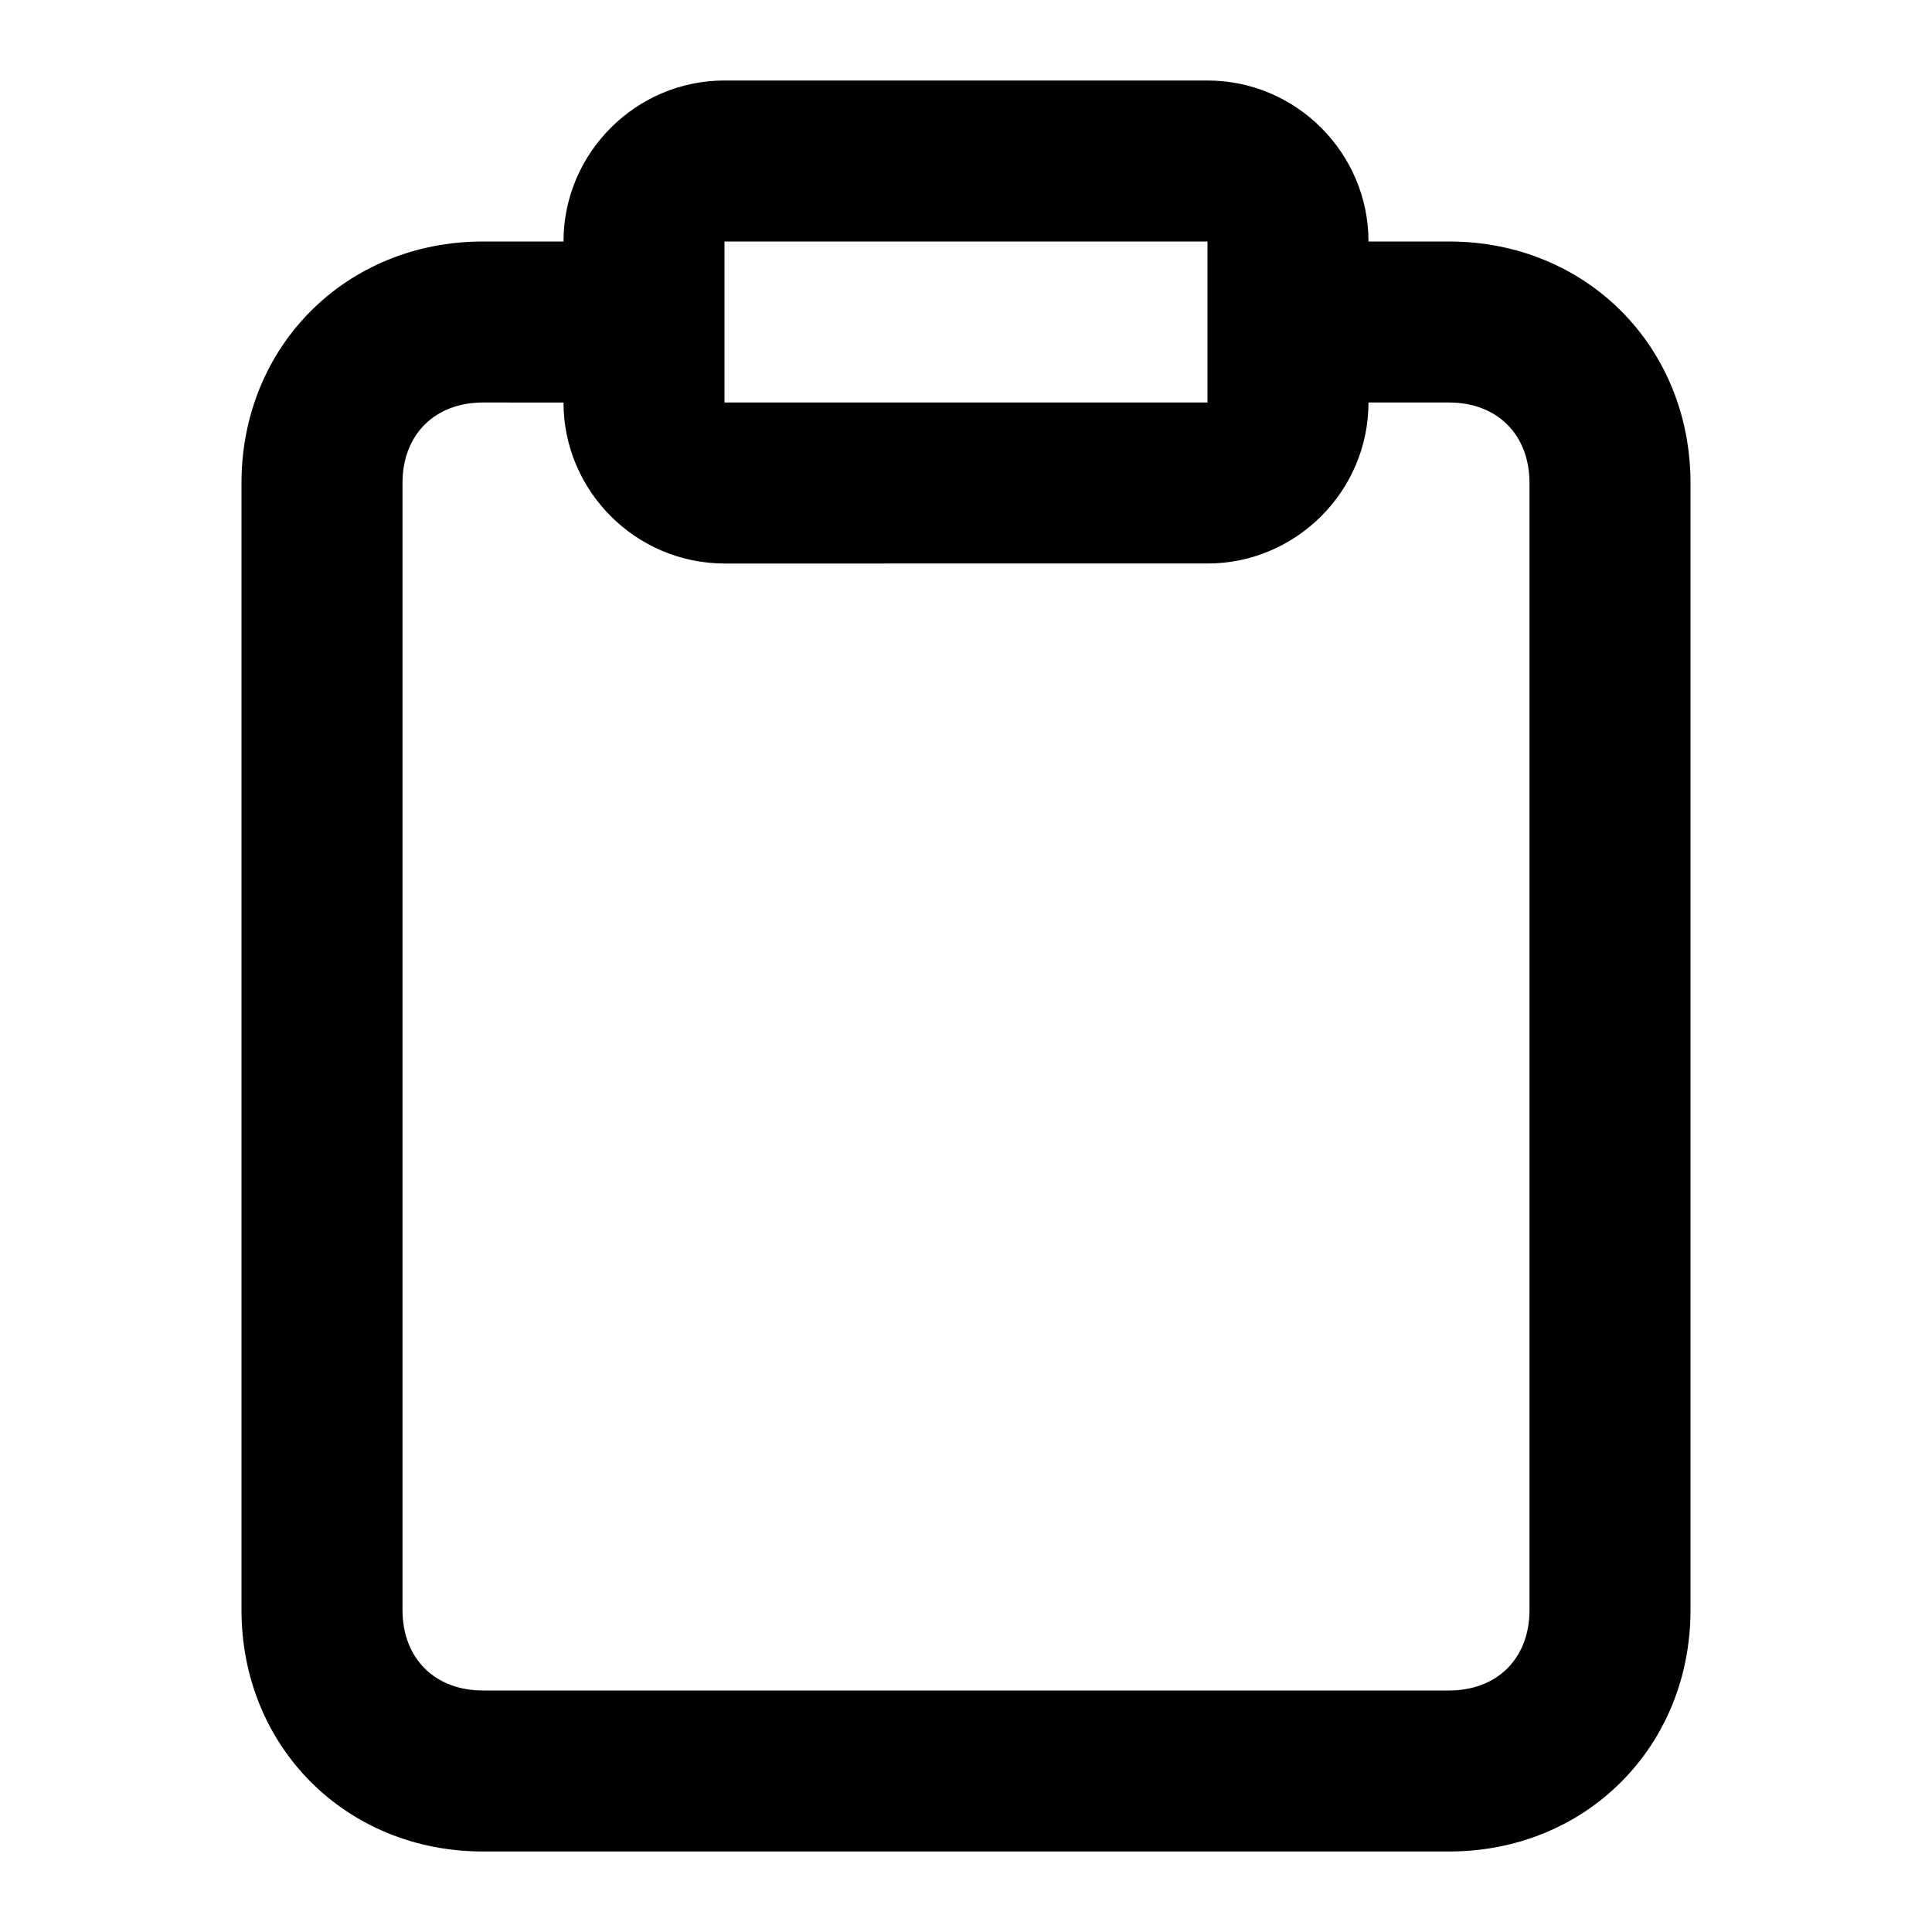 <svg xmlns="http://www.w3.org/2000/svg" viewBox="0 0 24 24"><path d="M18 23H6c-1.7 0-3-1.3-3-3V6c0-1.7 1.3-3 3-3h1c0-1.1.9-2 2-2h6c1.1 0 2 .9 2 2h1c1.7 0 3 1.3 3 3v14c0 1.7-1.3 3-3 3zM6 5c-.6 0-1 .4-1 1v14c0 .6.4 1 1 1h12c.6 0 1-.4 1-1V6c0-.6-.4-1-1-1h-1c0 1.1-.9 2-2 2H9c-1.1 0-2-.9-2-2H6zm3-1v1h6V3H9v1z"/></svg>